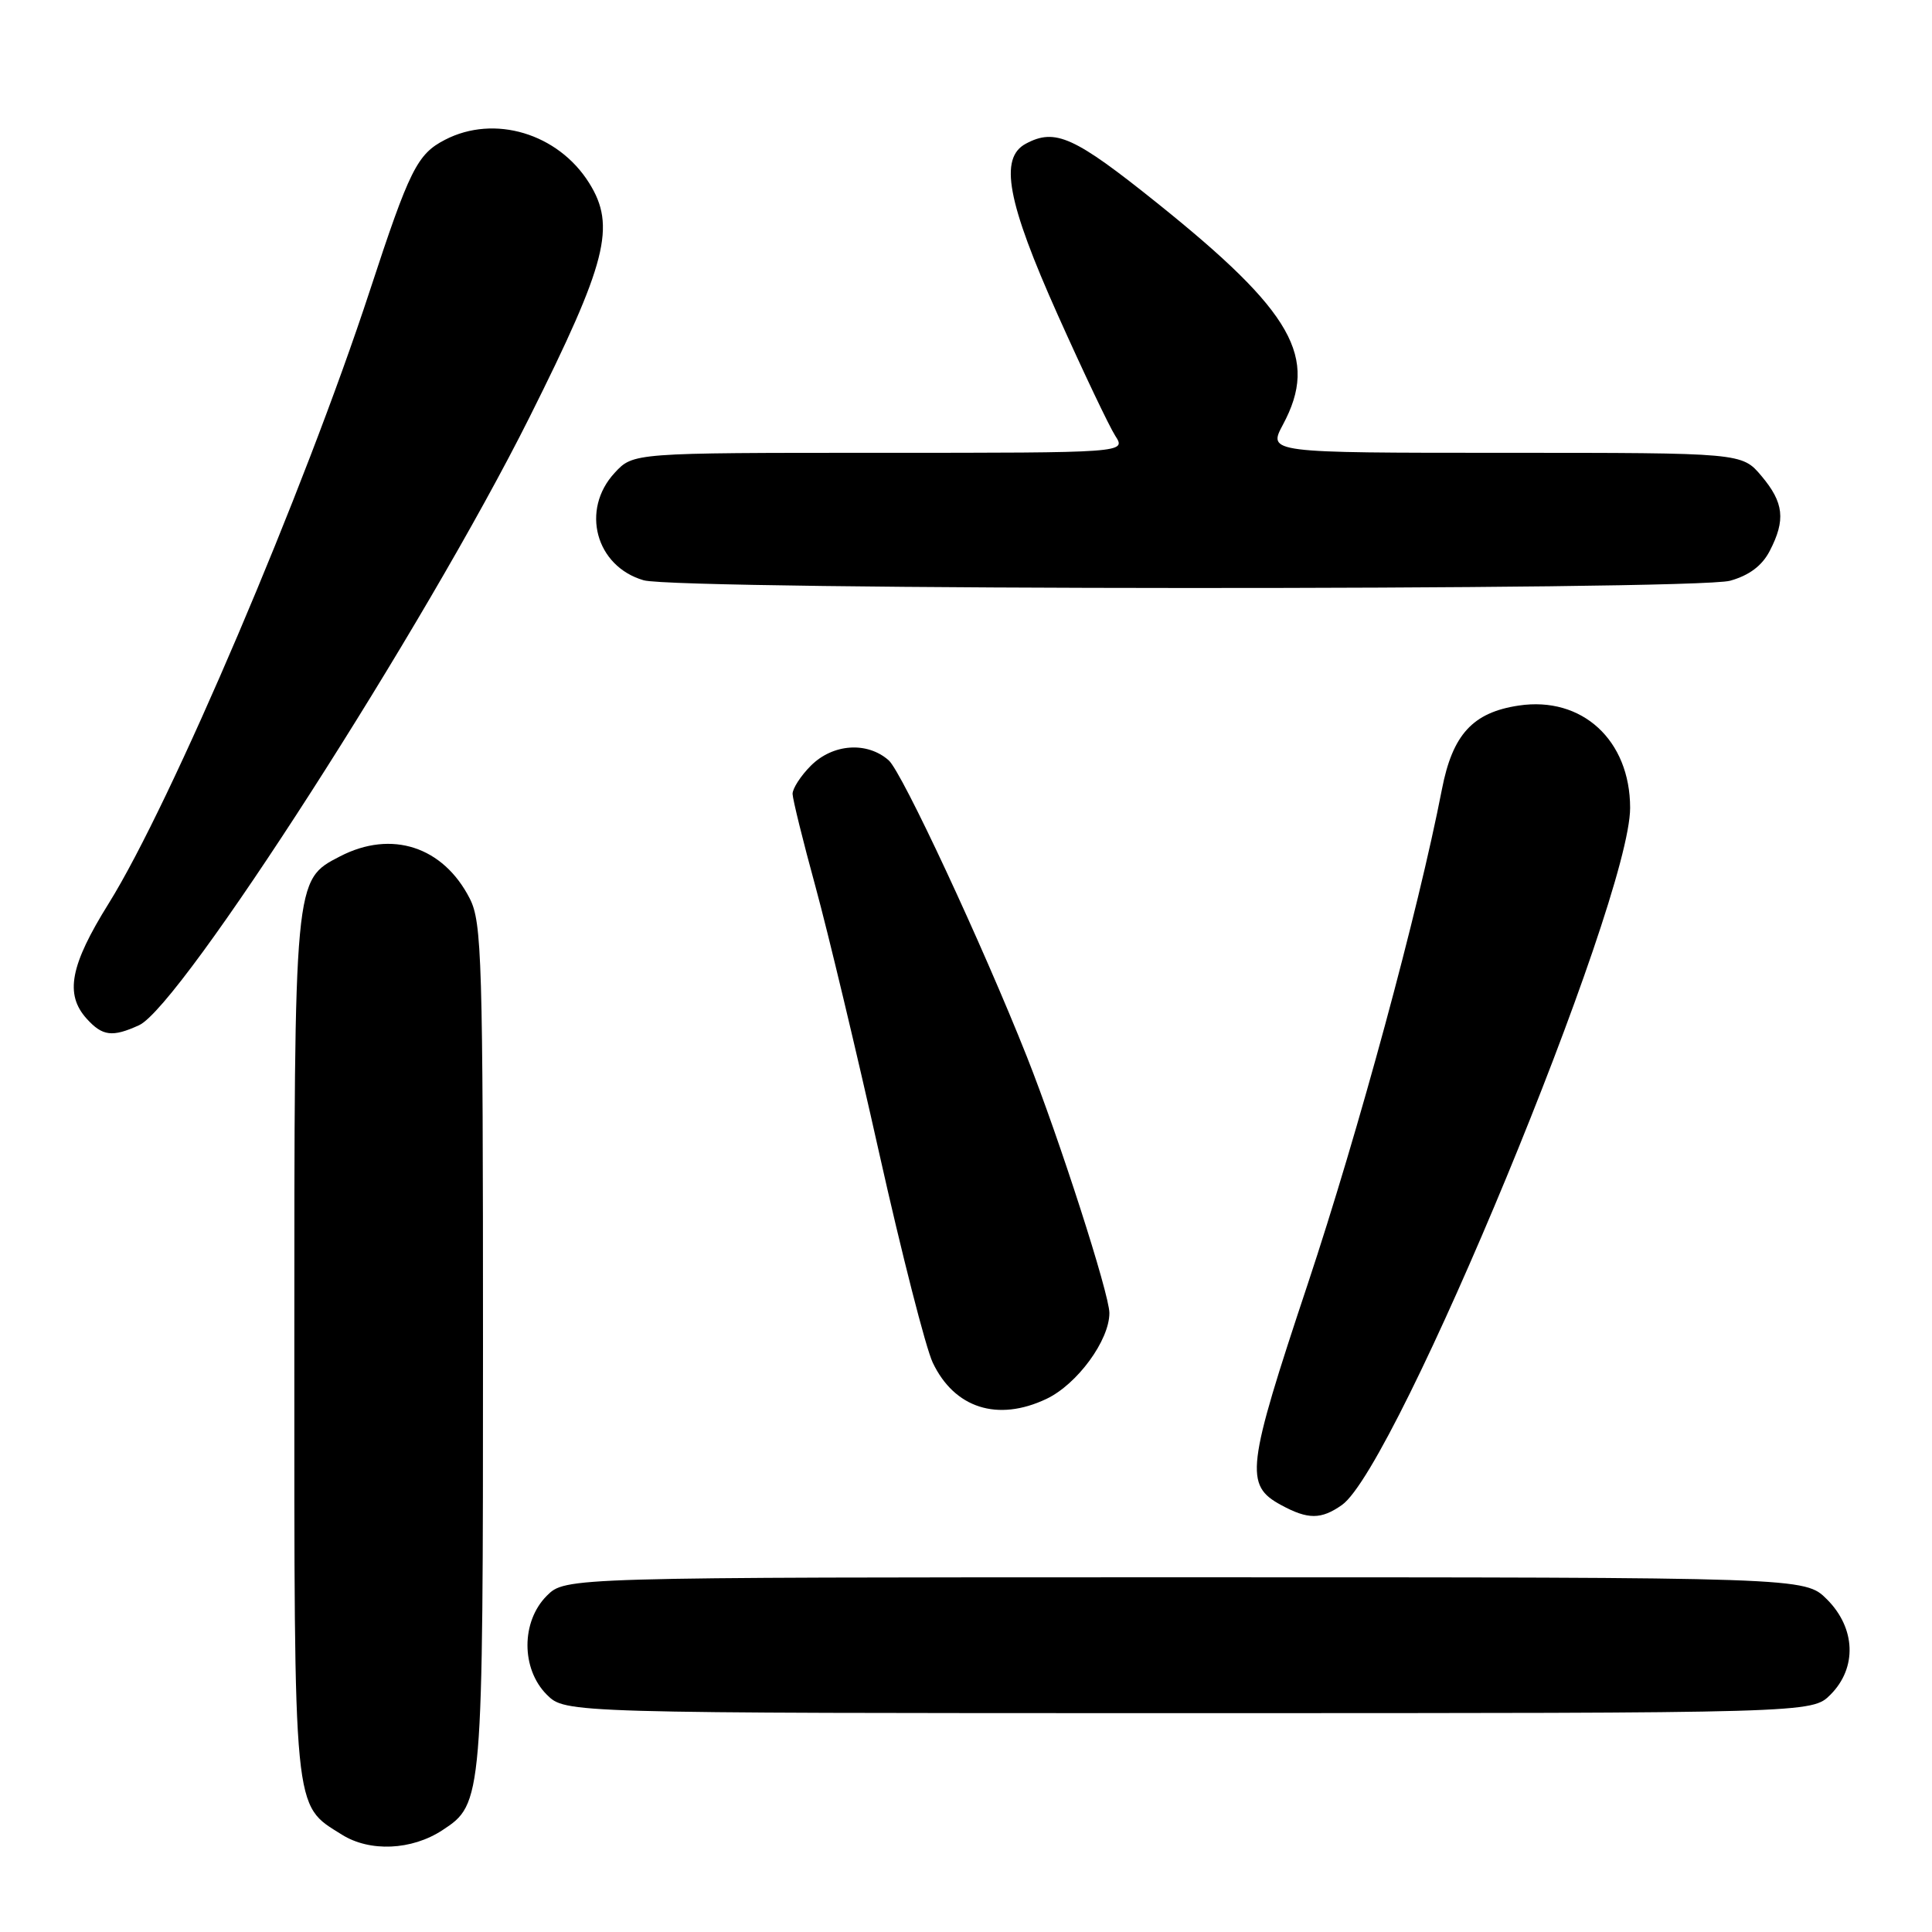 <?xml version="1.0" encoding="UTF-8" standalone="no"?>
<!DOCTYPE svg PUBLIC "-//W3C//DTD SVG 1.1//EN" "http://www.w3.org/Graphics/SVG/1.1/DTD/svg11.dtd" >
<svg xmlns="http://www.w3.org/2000/svg" xmlns:xlink="http://www.w3.org/1999/xlink" version="1.1" viewBox="0 0 256 256">
 <g >
 <path fill="currentColor"
d=" M 58.62 242.51 C 63.97 239.01 64.00 238.65 64.00 178.28 C 64.00 127.15 63.85 122.21 62.25 119.07 C 58.73 112.17 51.89 109.94 45.06 113.47 C 38.96 116.63 39.00 116.15 39.00 178.52 C 39.00 240.95 38.81 239.03 45.30 243.10 C 49.00 245.42 54.55 245.18 58.62 242.51 Z  M 242.55 224.55 C 246.09 221.00 245.90 215.74 242.08 211.92 C 239.15 209.00 239.15 209.00 157.03 209.00 C 74.91 209.00 74.91 209.00 72.45 211.45 C 69.04 214.87 69.04 221.13 72.45 224.55 C 74.91 227.00 74.91 227.00 157.50 227.00 C 240.09 227.00 240.09 227.00 242.55 224.55 Z  M 177.81 199.42 C 185.04 194.35 216.01 119.46 216.00 107.04 C 215.99 98.07 209.63 92.23 201.24 93.49 C 195.15 94.40 192.47 97.32 191.06 104.60 C 187.90 120.84 180.02 149.88 173.28 170.15 C 165.15 194.56 164.88 196.79 169.76 199.43 C 173.31 201.36 175.05 201.36 177.81 199.42 Z  M 138.66 185.36 C 142.74 183.42 147.00 177.60 147.00 173.98 C 147.00 171.47 140.36 150.85 136.06 140.00 C 130.17 125.16 119.52 102.30 117.76 100.75 C 114.91 98.23 110.37 98.54 107.45 101.45 C 106.10 102.80 105.01 104.49 105.02 105.20 C 105.04 105.92 106.40 111.45 108.06 117.50 C 109.71 123.55 113.51 139.42 116.49 152.76 C 119.47 166.10 122.67 178.61 123.59 180.55 C 126.46 186.59 132.19 188.43 138.66 185.36 Z  M 18.42 135.85 C 23.98 133.32 56.35 82.91 70.17 55.27 C 80.43 34.76 81.65 29.96 78.06 24.24 C 73.94 17.67 65.50 15.14 58.97 18.52 C 55.28 20.42 54.27 22.45 49.01 38.50 C 40.32 65.01 22.65 106.48 14.41 119.70 C 9.29 127.91 8.56 131.75 11.49 134.99 C 13.58 137.30 14.89 137.46 18.42 135.85 Z  M 229.25 76.95 C 231.78 76.24 233.48 74.97 234.50 73.00 C 236.63 68.89 236.37 66.60 233.41 63.08 C 230.82 60.00 230.82 60.00 199.41 60.00 C 168.00 60.00 168.00 60.00 170.00 56.26 C 174.76 47.38 171.35 41.36 153.36 26.93 C 142.34 18.09 139.83 16.95 135.93 19.04 C 132.37 20.94 133.45 26.73 140.16 41.73 C 143.55 49.30 146.98 56.51 147.78 57.75 C 149.23 60.00 149.23 60.00 116.57 60.00 C 83.90 60.00 83.90 60.00 81.45 62.65 C 76.91 67.55 78.93 75.05 85.29 76.89 C 89.89 78.22 224.48 78.27 229.25 76.95 Z "/>
</g>
</svg>